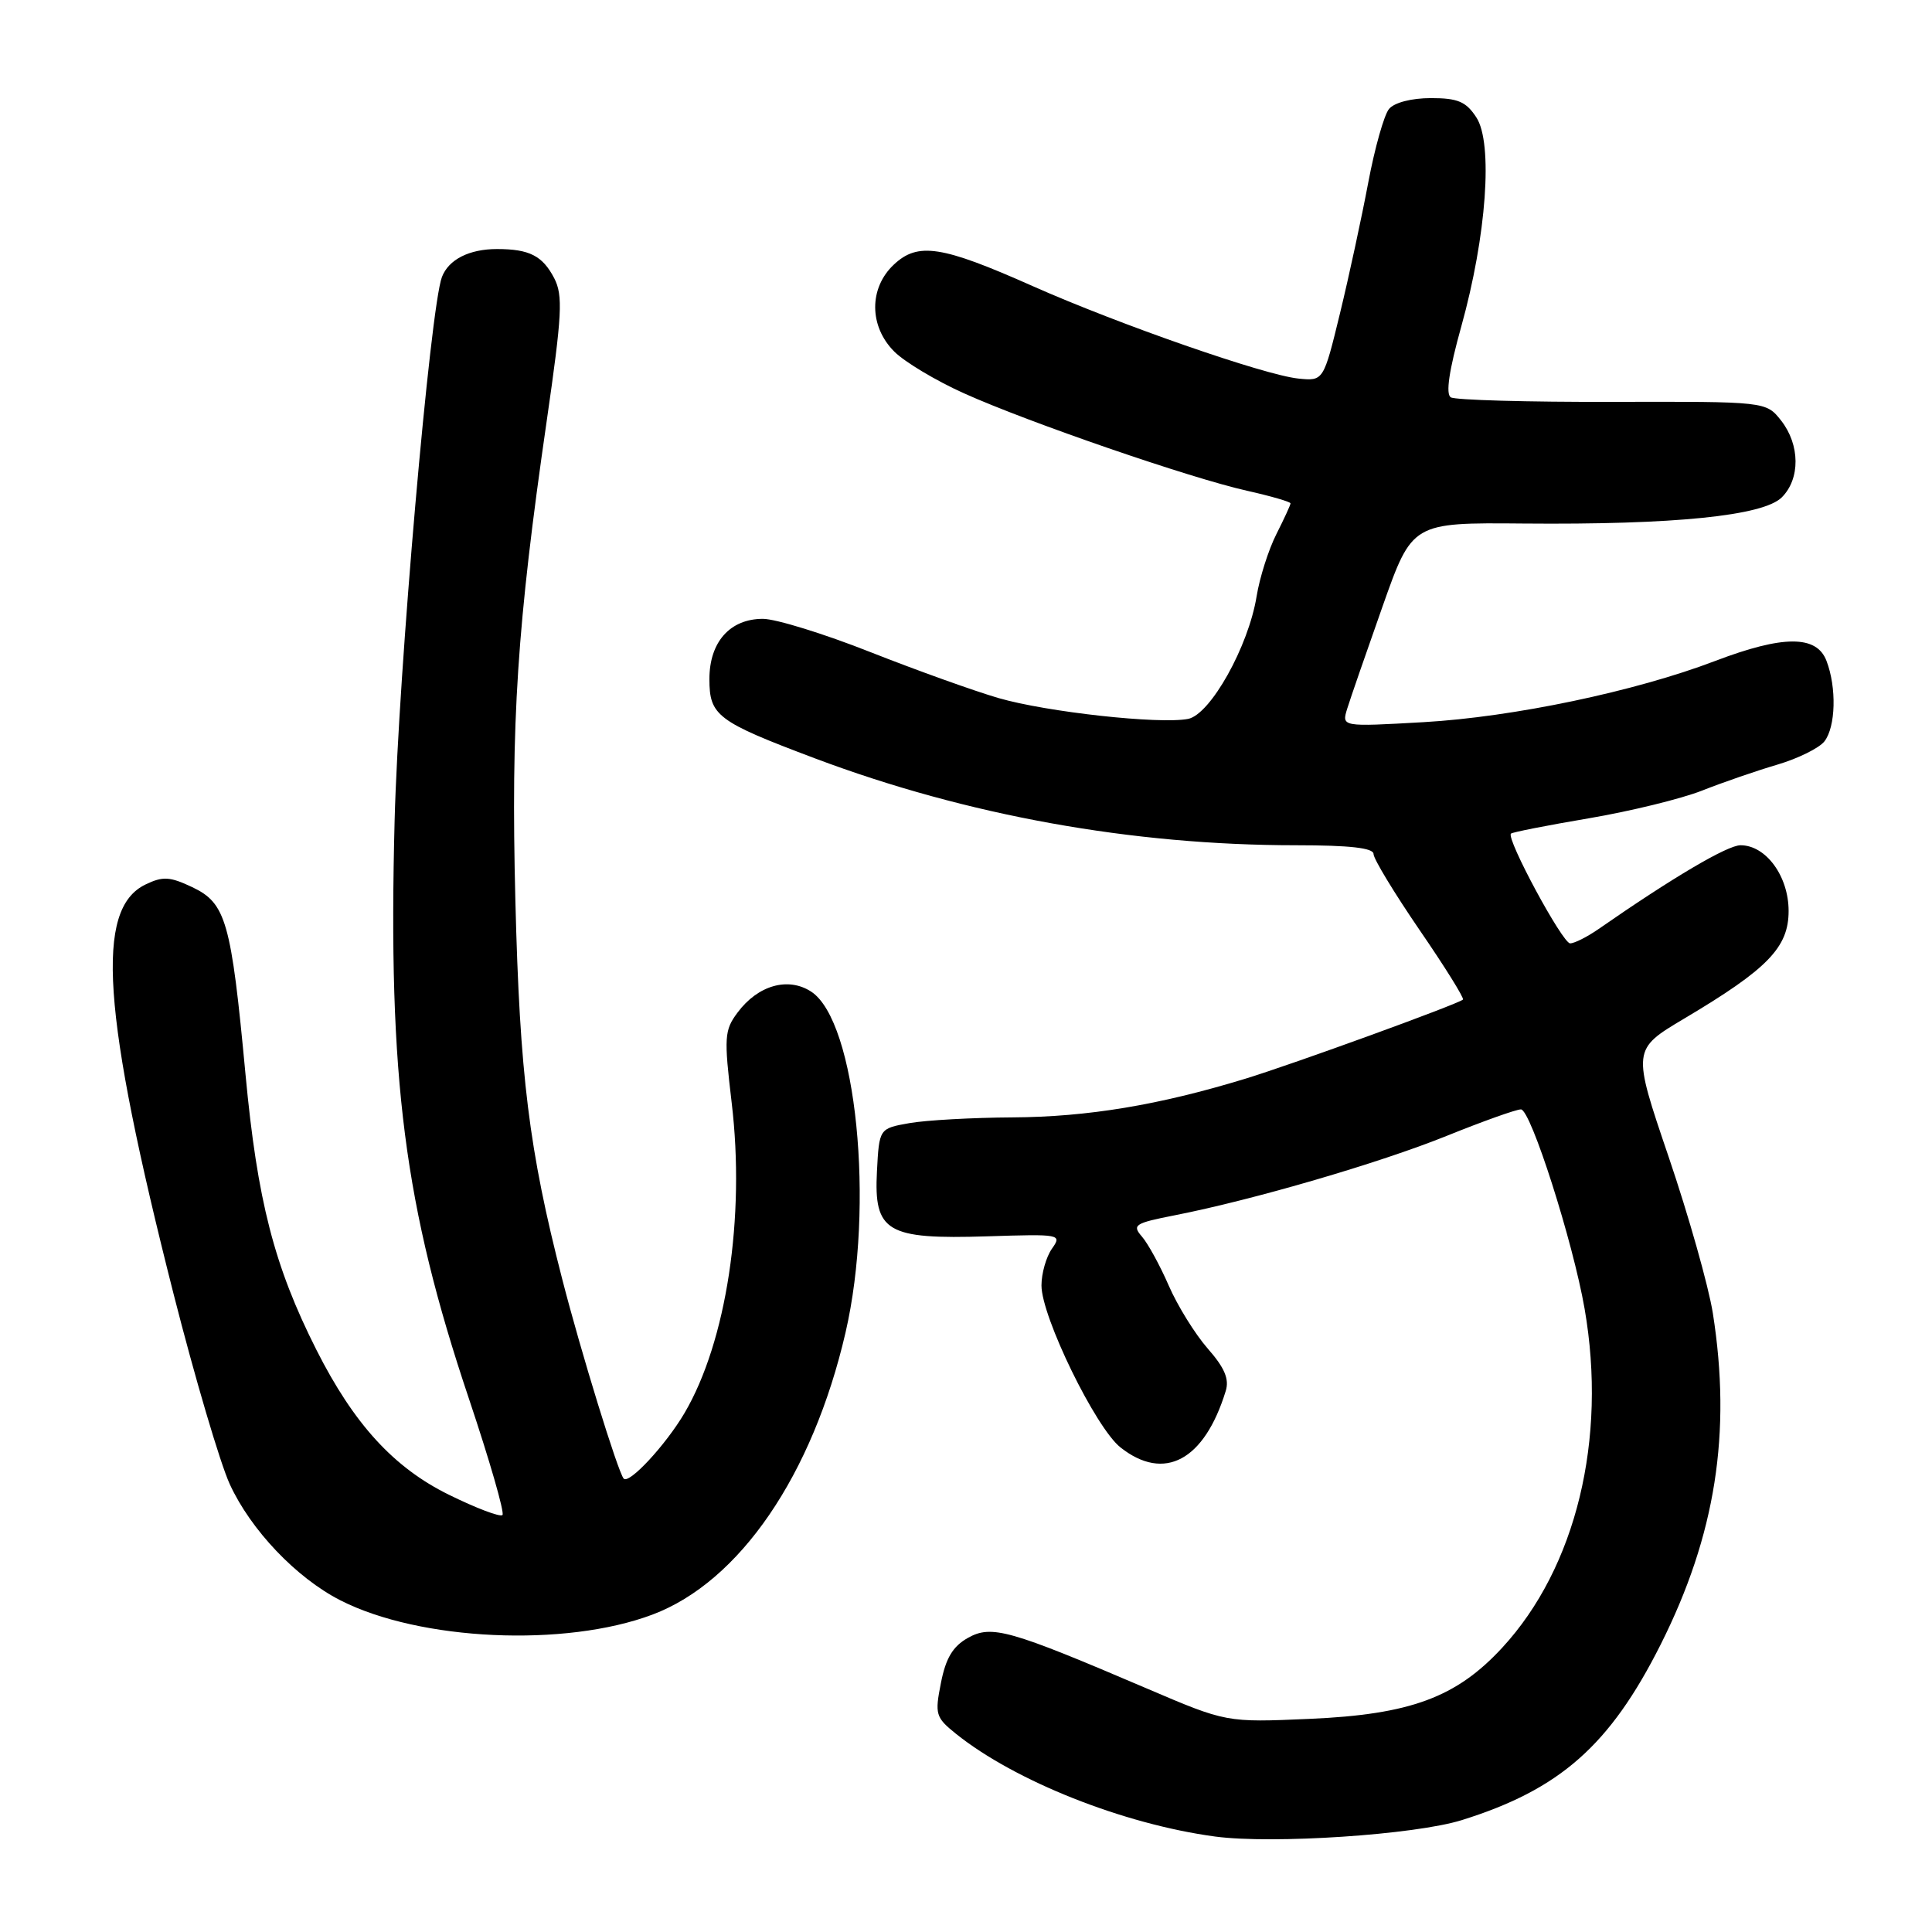 <?xml version="1.0" encoding="UTF-8" standalone="no"?>
<!DOCTYPE svg PUBLIC "-//W3C//DTD SVG 1.1//EN" "http://www.w3.org/Graphics/SVG/1.1/DTD/svg11.dtd" >
<svg xmlns="http://www.w3.org/2000/svg" xmlns:xlink="http://www.w3.org/1999/xlink" version="1.1" viewBox="0 0 256 256">
 <g >
 <path fill="currentColor"
d=" M 193.71 241.17 C 206.71 237.11 213.33 231.26 220.05 217.90 C 227.32 203.43 229.46 189.85 226.96 174.00 C 226.39 170.43 223.76 161.10 221.10 153.28 C 216.27 139.07 216.27 139.07 223.18 134.96 C 234.24 128.39 237.00 125.54 237.00 120.71 C 237.00 116.10 234.00 112.00 230.63 112.00 C 228.89 112.00 221.63 116.28 211.79 123.12 C 210.30 124.15 208.62 125.00 208.05 125.00 C 207.04 125.00 199.55 111.11 200.21 110.46 C 200.39 110.27 205.04 109.36 210.52 108.43 C 216.01 107.50 222.75 105.85 225.50 104.77 C 228.25 103.68 232.75 102.13 235.50 101.32 C 238.25 100.51 241.06 99.12 241.75 98.23 C 243.24 96.30 243.38 91.12 242.02 87.57 C 240.72 84.14 236.28 84.15 227.27 87.58 C 216.68 91.62 200.52 95.01 188.63 95.69 C 177.77 96.31 177.77 96.31 178.51 93.91 C 178.92 92.58 181.03 86.49 183.19 80.37 C 187.12 69.24 187.12 69.24 201.81 69.37 C 221.83 69.55 233.65 68.35 236.10 65.90 C 238.56 63.44 238.52 58.94 236.01 55.73 C 234.01 53.20 234.01 53.20 213.65 53.25 C 202.46 53.28 192.82 53.01 192.24 52.65 C 191.54 52.22 192.00 49.09 193.63 43.25 C 196.97 31.27 197.86 18.96 195.62 15.55 C 194.26 13.46 193.16 13.00 189.60 13.00 C 187.04 13.00 184.75 13.59 184.05 14.44 C 183.40 15.23 182.16 19.61 181.30 24.19 C 180.44 28.76 178.76 36.55 177.56 41.50 C 175.37 50.50 175.37 50.50 172.03 50.16 C 167.54 49.70 148.24 42.98 136.79 37.89 C 124.78 32.55 121.63 32.06 118.44 35.06 C 115.12 38.17 115.15 43.24 118.49 46.58 C 119.86 47.96 124.03 50.45 127.74 52.12 C 136.30 55.97 157.72 63.35 165.25 65.03 C 168.41 65.74 171.00 66.49 171.00 66.70 C 171.00 66.91 170.15 68.75 169.12 70.79 C 168.09 72.83 166.91 76.53 166.51 79.00 C 165.44 85.65 160.38 94.69 157.42 95.26 C 153.61 95.99 138.71 94.35 132.32 92.50 C 129.12 91.57 121.48 88.83 115.34 86.41 C 109.20 83.98 102.79 82.00 101.09 82.00 C 96.73 82.00 94.00 85.07 94.00 89.98 C 94.00 94.84 95.03 95.61 108.02 100.50 C 128.10 108.05 150.00 112.00 171.74 112.00 C 178.86 112.00 182.00 112.36 182.00 113.16 C 182.00 113.80 184.75 118.33 188.10 123.23 C 191.46 128.12 194.04 132.27 193.85 132.45 C 193.15 133.07 171.35 141.00 165.00 142.94 C 153.58 146.43 144.13 148.00 134.18 148.06 C 128.86 148.09 122.70 148.43 120.50 148.82 C 116.50 149.53 116.50 149.53 116.20 155.21 C 115.78 163.24 117.49 164.24 130.81 163.82 C 140.55 163.51 140.74 163.54 139.38 165.47 C 138.62 166.56 138.00 168.74 138.00 170.33 C 138.00 174.48 145.19 189.22 148.48 191.80 C 154.28 196.37 159.58 193.53 162.41 184.33 C 162.91 182.74 162.27 181.24 160.03 178.69 C 158.36 176.78 156.03 173.03 154.87 170.36 C 153.71 167.69 152.10 164.75 151.30 163.84 C 149.98 162.32 150.36 162.07 155.67 161.03 C 166.05 158.99 182.74 154.12 191.67 150.52 C 196.47 148.58 200.90 147.00 201.53 147.00 C 202.83 147.00 208.43 164.54 209.97 173.43 C 212.97 190.72 208.84 207.71 199.07 218.31 C 192.98 224.92 186.87 227.18 173.50 227.76 C 162.50 228.24 162.50 228.24 152.00 223.75 C 133.74 215.94 131.39 215.27 128.25 217.03 C 126.26 218.15 125.32 219.71 124.68 222.99 C 123.85 227.15 123.98 227.57 126.65 229.72 C 134.48 236.01 148.88 241.72 161.00 243.35 C 168.62 244.37 187.49 243.12 193.71 241.17 Z  M 86.46 213.94 C 98.00 209.60 107.67 195.46 112.04 176.56 C 115.93 159.72 113.47 135.32 107.49 131.40 C 104.44 129.41 100.43 130.54 97.73 134.17 C 95.98 136.51 95.92 137.43 96.95 146.11 C 98.77 161.30 96.26 177.78 90.70 187.24 C 88.20 191.48 83.34 196.72 82.64 195.92 C 81.88 195.05 76.97 179.12 74.50 169.50 C 70.09 152.37 68.87 142.46 68.29 119.34 C 67.69 95.51 68.51 82.95 72.45 55.72 C 74.48 41.69 74.61 39.15 73.44 36.87 C 71.89 33.89 70.15 33.00 65.85 33.00 C 62.18 33.00 59.45 34.38 58.56 36.70 C 57.01 40.74 52.80 89.10 52.29 108.70 C 51.40 143.00 53.56 159.80 62.14 185.35 C 64.88 193.52 66.88 200.45 66.58 200.75 C 66.28 201.05 63.09 199.84 59.48 198.06 C 52.16 194.46 46.89 188.69 41.92 178.85 C 36.33 167.77 34.10 159.10 32.53 142.35 C 30.63 122.06 29.95 119.68 25.47 117.55 C 22.51 116.15 21.58 116.09 19.28 117.20 C 12.57 120.43 13.51 134.09 23.01 171.50 C 25.81 182.50 29.15 193.82 30.44 196.65 C 33.22 202.72 39.26 209.07 45.10 212.05 C 55.63 217.42 74.88 218.30 86.46 213.94 Z "/>
</g>
</svg>